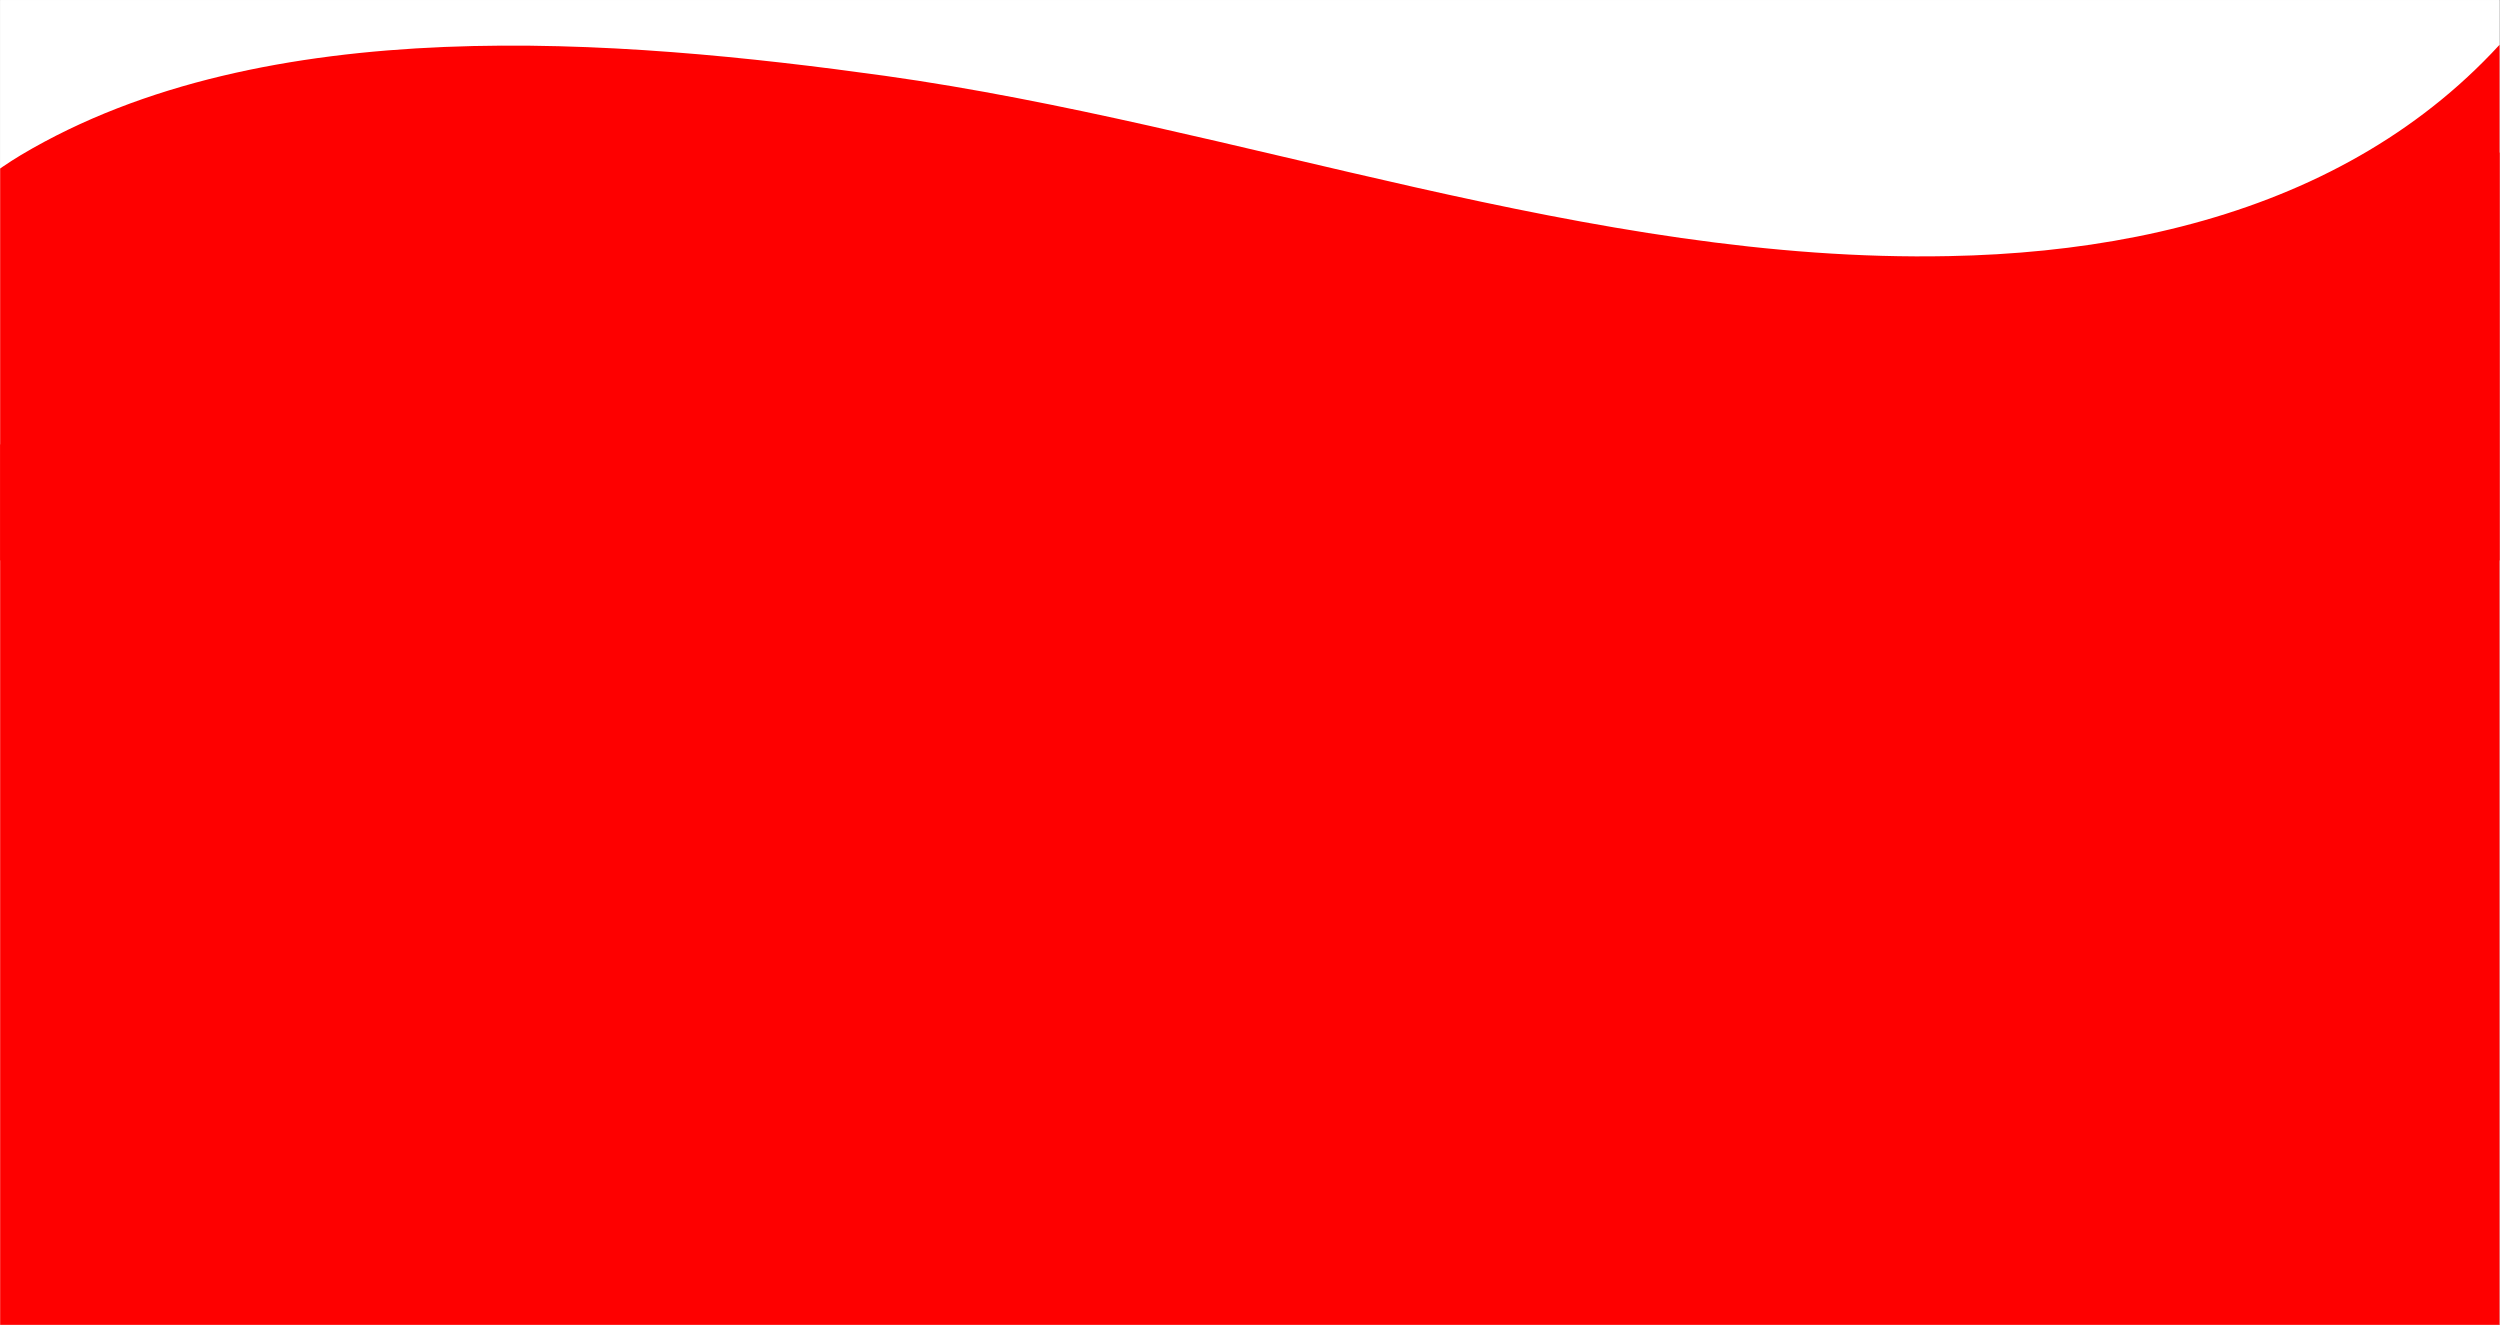 <svg xmlns="http://www.w3.org/2000/svg" xmlns:xlink="http://www.w3.org/1999/xlink" width="1268" zoomAndPan="magnify" viewBox="0 0 950.88 504" height="672" preserveAspectRatio="xMidYMid meet" version="1.0"><rect x="0" y="0" width="950.88" height="504" fill="#333333" stroke="none"/><defs><clipPath id="eb14054d23"><path d="M 0 0.031 L 950.762 0.031 L 950.762 503.969 L 0 503.969 Z M 0 0.031 " clip-rule="nonzero"/></clipPath><clipPath id="129ae6a81f"><path d="M 0 0.031 L 950.762 0.031 L 950.762 213.164 L 0 213.164 Z M 0 0.031 " clip-rule="nonzero"/></clipPath><clipPath id="9c4399bd31"><path d="M 0 0.031 L 950.762 0.031 L 950.762 503.969 L 0 503.969 Z M 0 0.031 " clip-rule="nonzero"/></clipPath></defs><g clip-path="url(#eb14054d23)"><path fill="#ffffff" d="M 0 0.031 L 950.879 0.031 L 950.879 503.969 L 0 503.969 Z M 0 0.031 " fill-opacity="1" fill-rule="nonzero"/><path fill="#ffffff" d="M 0 0.031 L 950.879 0.031 L 950.879 503.969 L 0 503.969 Z M 0 0.031 " fill-opacity="1" fill-rule="nonzero"/></g><g clip-path="url(#129ae6a81f)"><path fill="#fe0000" d="M 979.82 -22.773 C 930.23 63.609 839.059 95.562 741.348 97.422 C 605.148 100.238 470.922 47.664 336.582 28.844 C 235.152 14.754 100.867 3.598 7.891 58.988 C -29.641 81.586 -69.988 129.203 -59.676 213.164 L 979.82 213.164 Z M 979.82 -22.773 " fill-opacity="1" fill-rule="nonzero"/></g><g clip-path="url(#9c4399bd31)"><path fill="#fe0000" d="M 1202.355 -202.984 C 1035.648 87.43 729.133 194.844 400.641 201.094 C -57.238 210.566 -508.484 33.816 -960.113 -29.457 C -1301.105 -76.816 -1752.543 -114.324 -2065.121 71.895 C -2191.289 147.859 -2326.93 307.938 -2292.262 590.207 L 1202.355 590.207 Z M 1202.355 -202.984 " fill-opacity="1" fill-rule="nonzero"/></g></svg>